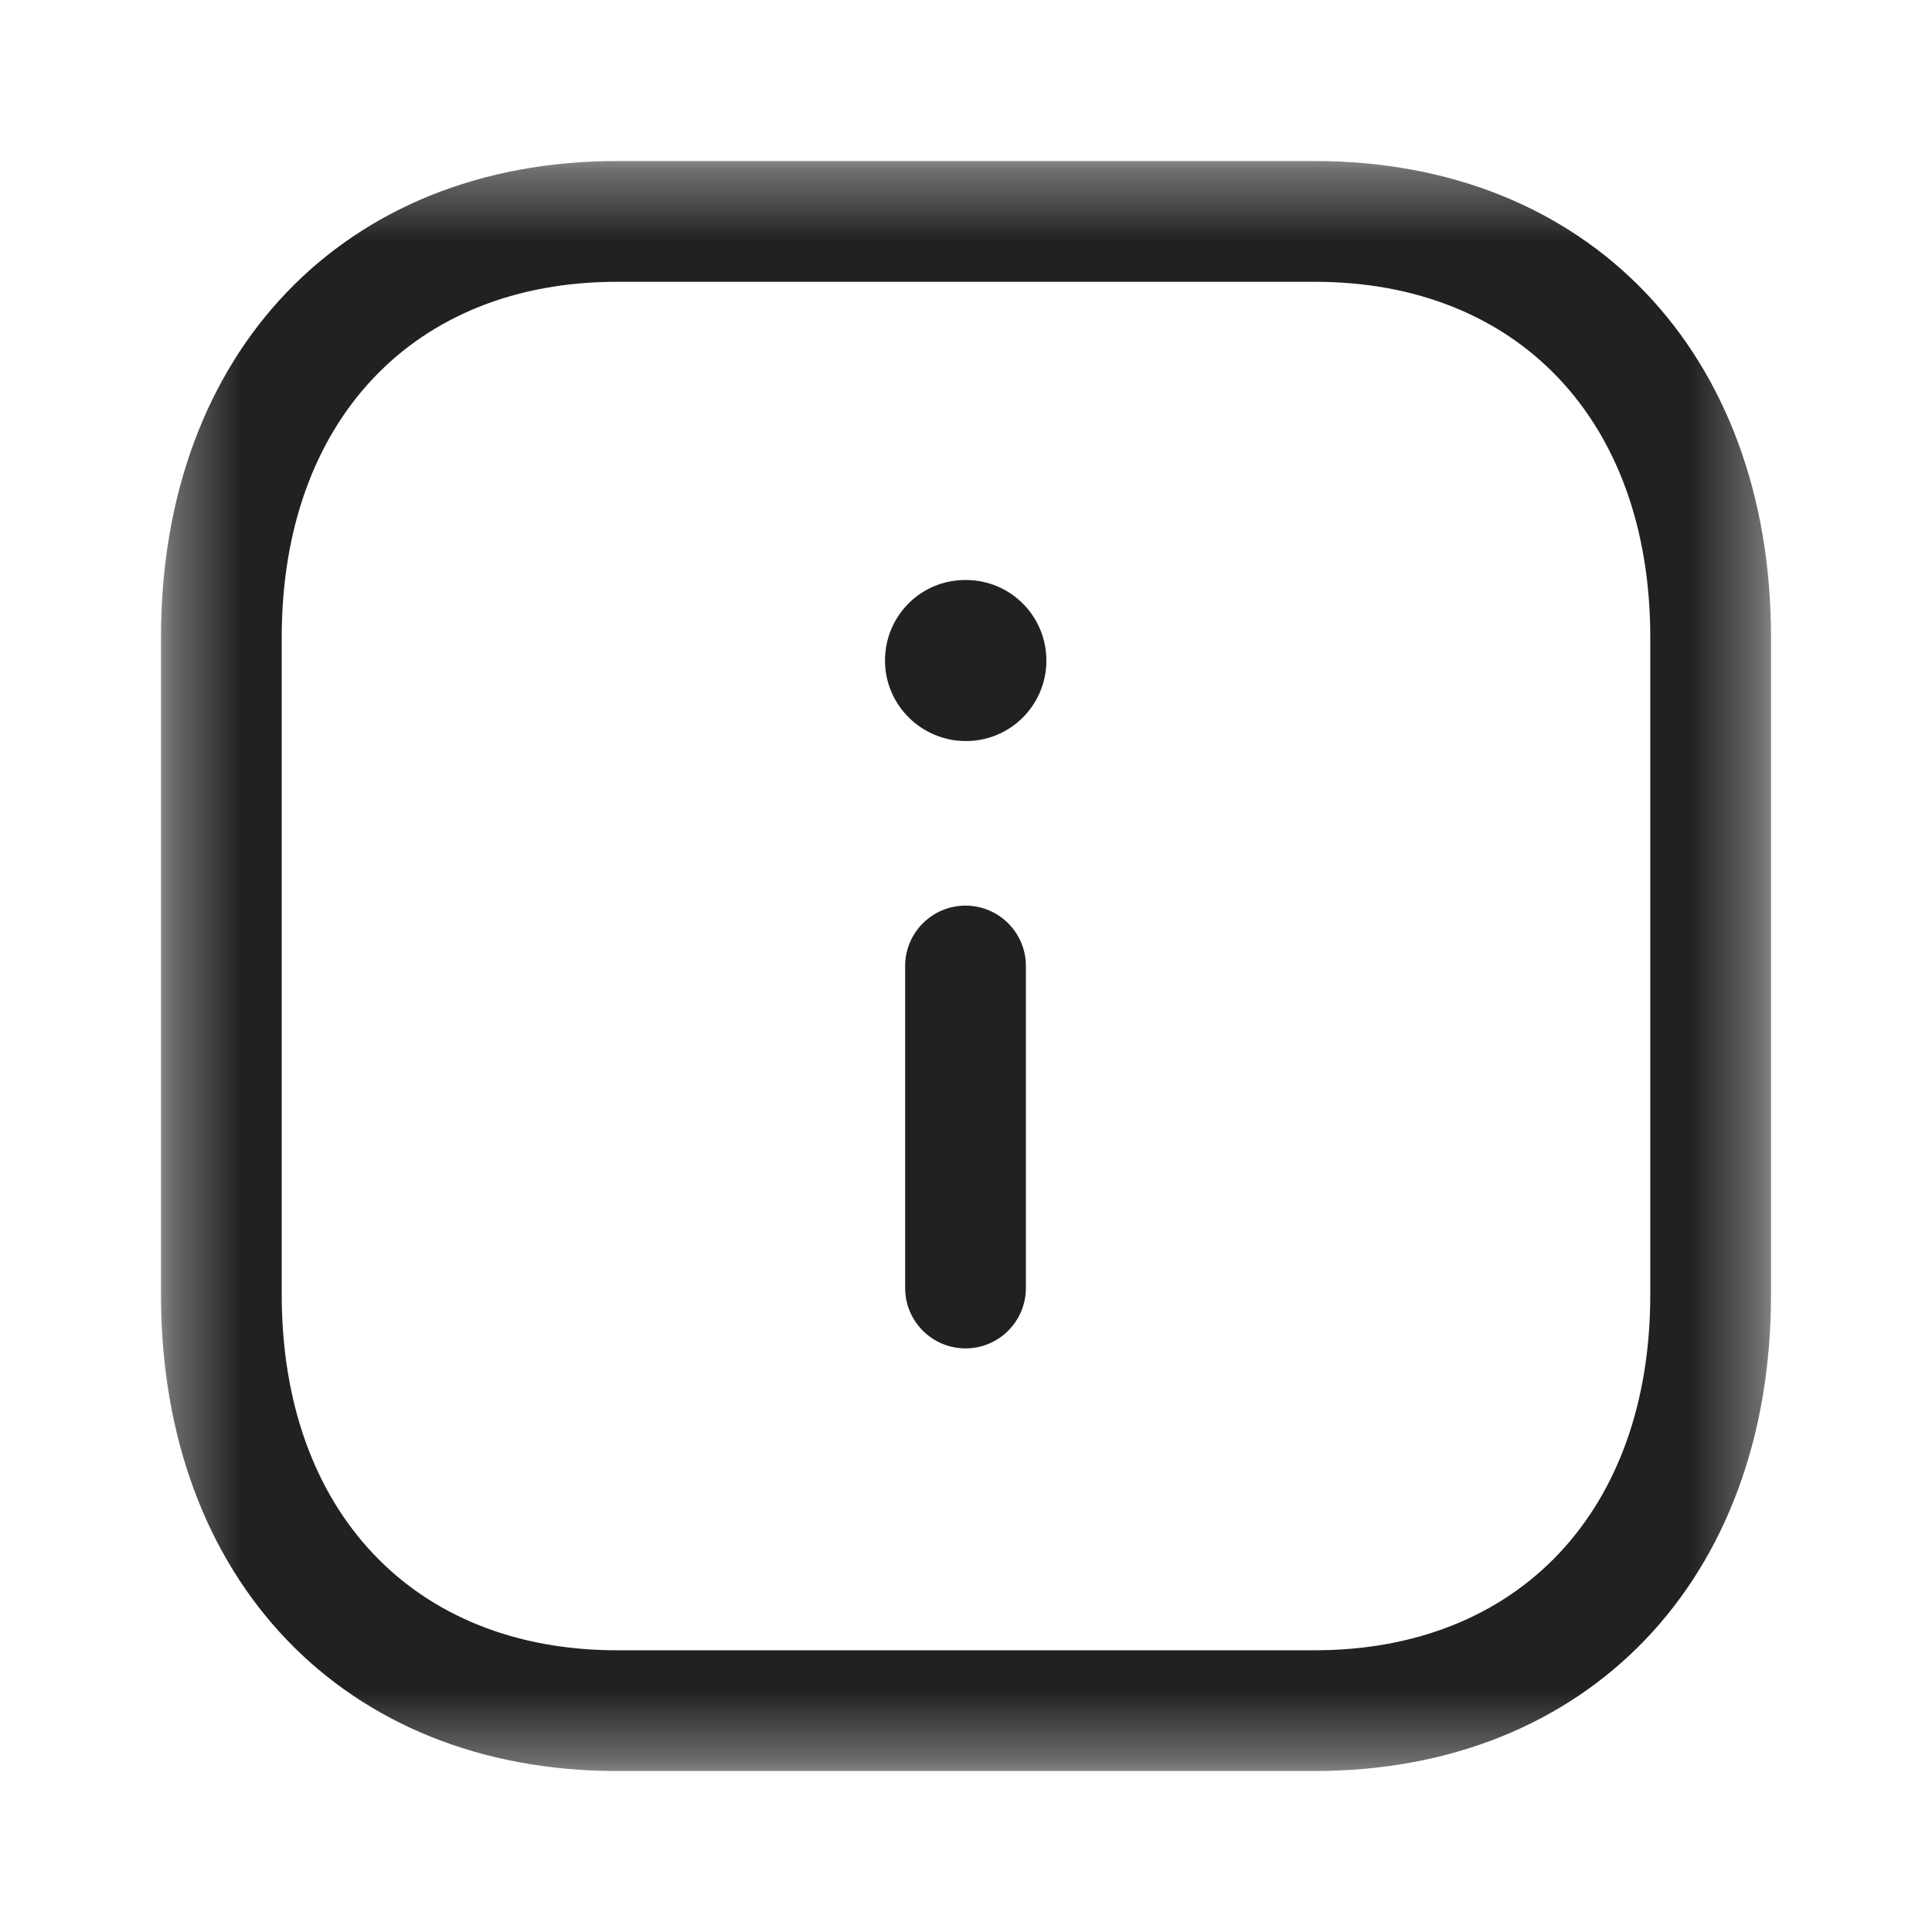 <svg width="28" height="28" viewBox="0 0 28 28" fill="none" xmlns="http://www.w3.org/2000/svg">
<mask id="mask0_1651_22903" style="mask-type:luminance" maskUnits="userSpaceOnUse" x="2" y="2" width="24" height="24">
<path fill-rule="evenodd" clip-rule="evenodd" d="M2.333 2.334H25.666V25.667H2.333V2.334Z" fill="white"/>
</mask>
<g mask="url(#mask0_1651_22903)">
<path fill-rule="evenodd" clip-rule="evenodd" d="M8.941 4.084C5.991 4.084 4.083 6.106 4.083 9.236V18.765C4.083 21.895 5.991 23.917 8.941 23.917H19.054C22.008 23.917 23.917 21.895 23.917 18.765V9.236C23.917 6.106 22.008 4.084 19.056 4.084H8.941ZM19.054 25.667H8.941C4.989 25.667 2.333 22.893 2.333 18.765V9.236C2.333 5.108 4.989 2.334 8.941 2.334H19.056C23.01 2.334 25.667 5.108 25.667 9.236V18.765C25.667 22.893 23.01 25.667 19.054 25.667Z" fill="#212121"/>
</g>
<path fill-rule="evenodd" clip-rule="evenodd" d="M13.993 19.542C13.51 19.542 13.118 19.15 13.118 18.667V14C13.118 13.517 13.51 13.125 13.993 13.125C14.476 13.125 14.868 13.517 14.868 14V18.667C14.868 19.15 14.476 19.542 13.993 19.542Z" fill="#212121"/>
<path fill-rule="evenodd" clip-rule="evenodd" d="M13.999 10.74C13.354 10.74 12.826 10.218 12.826 9.573C12.826 8.928 13.343 8.406 13.987 8.406H13.999C14.644 8.406 15.165 8.928 15.165 9.573C15.165 10.218 14.644 10.74 13.999 10.74Z" fill="#212121"/>
</svg>

